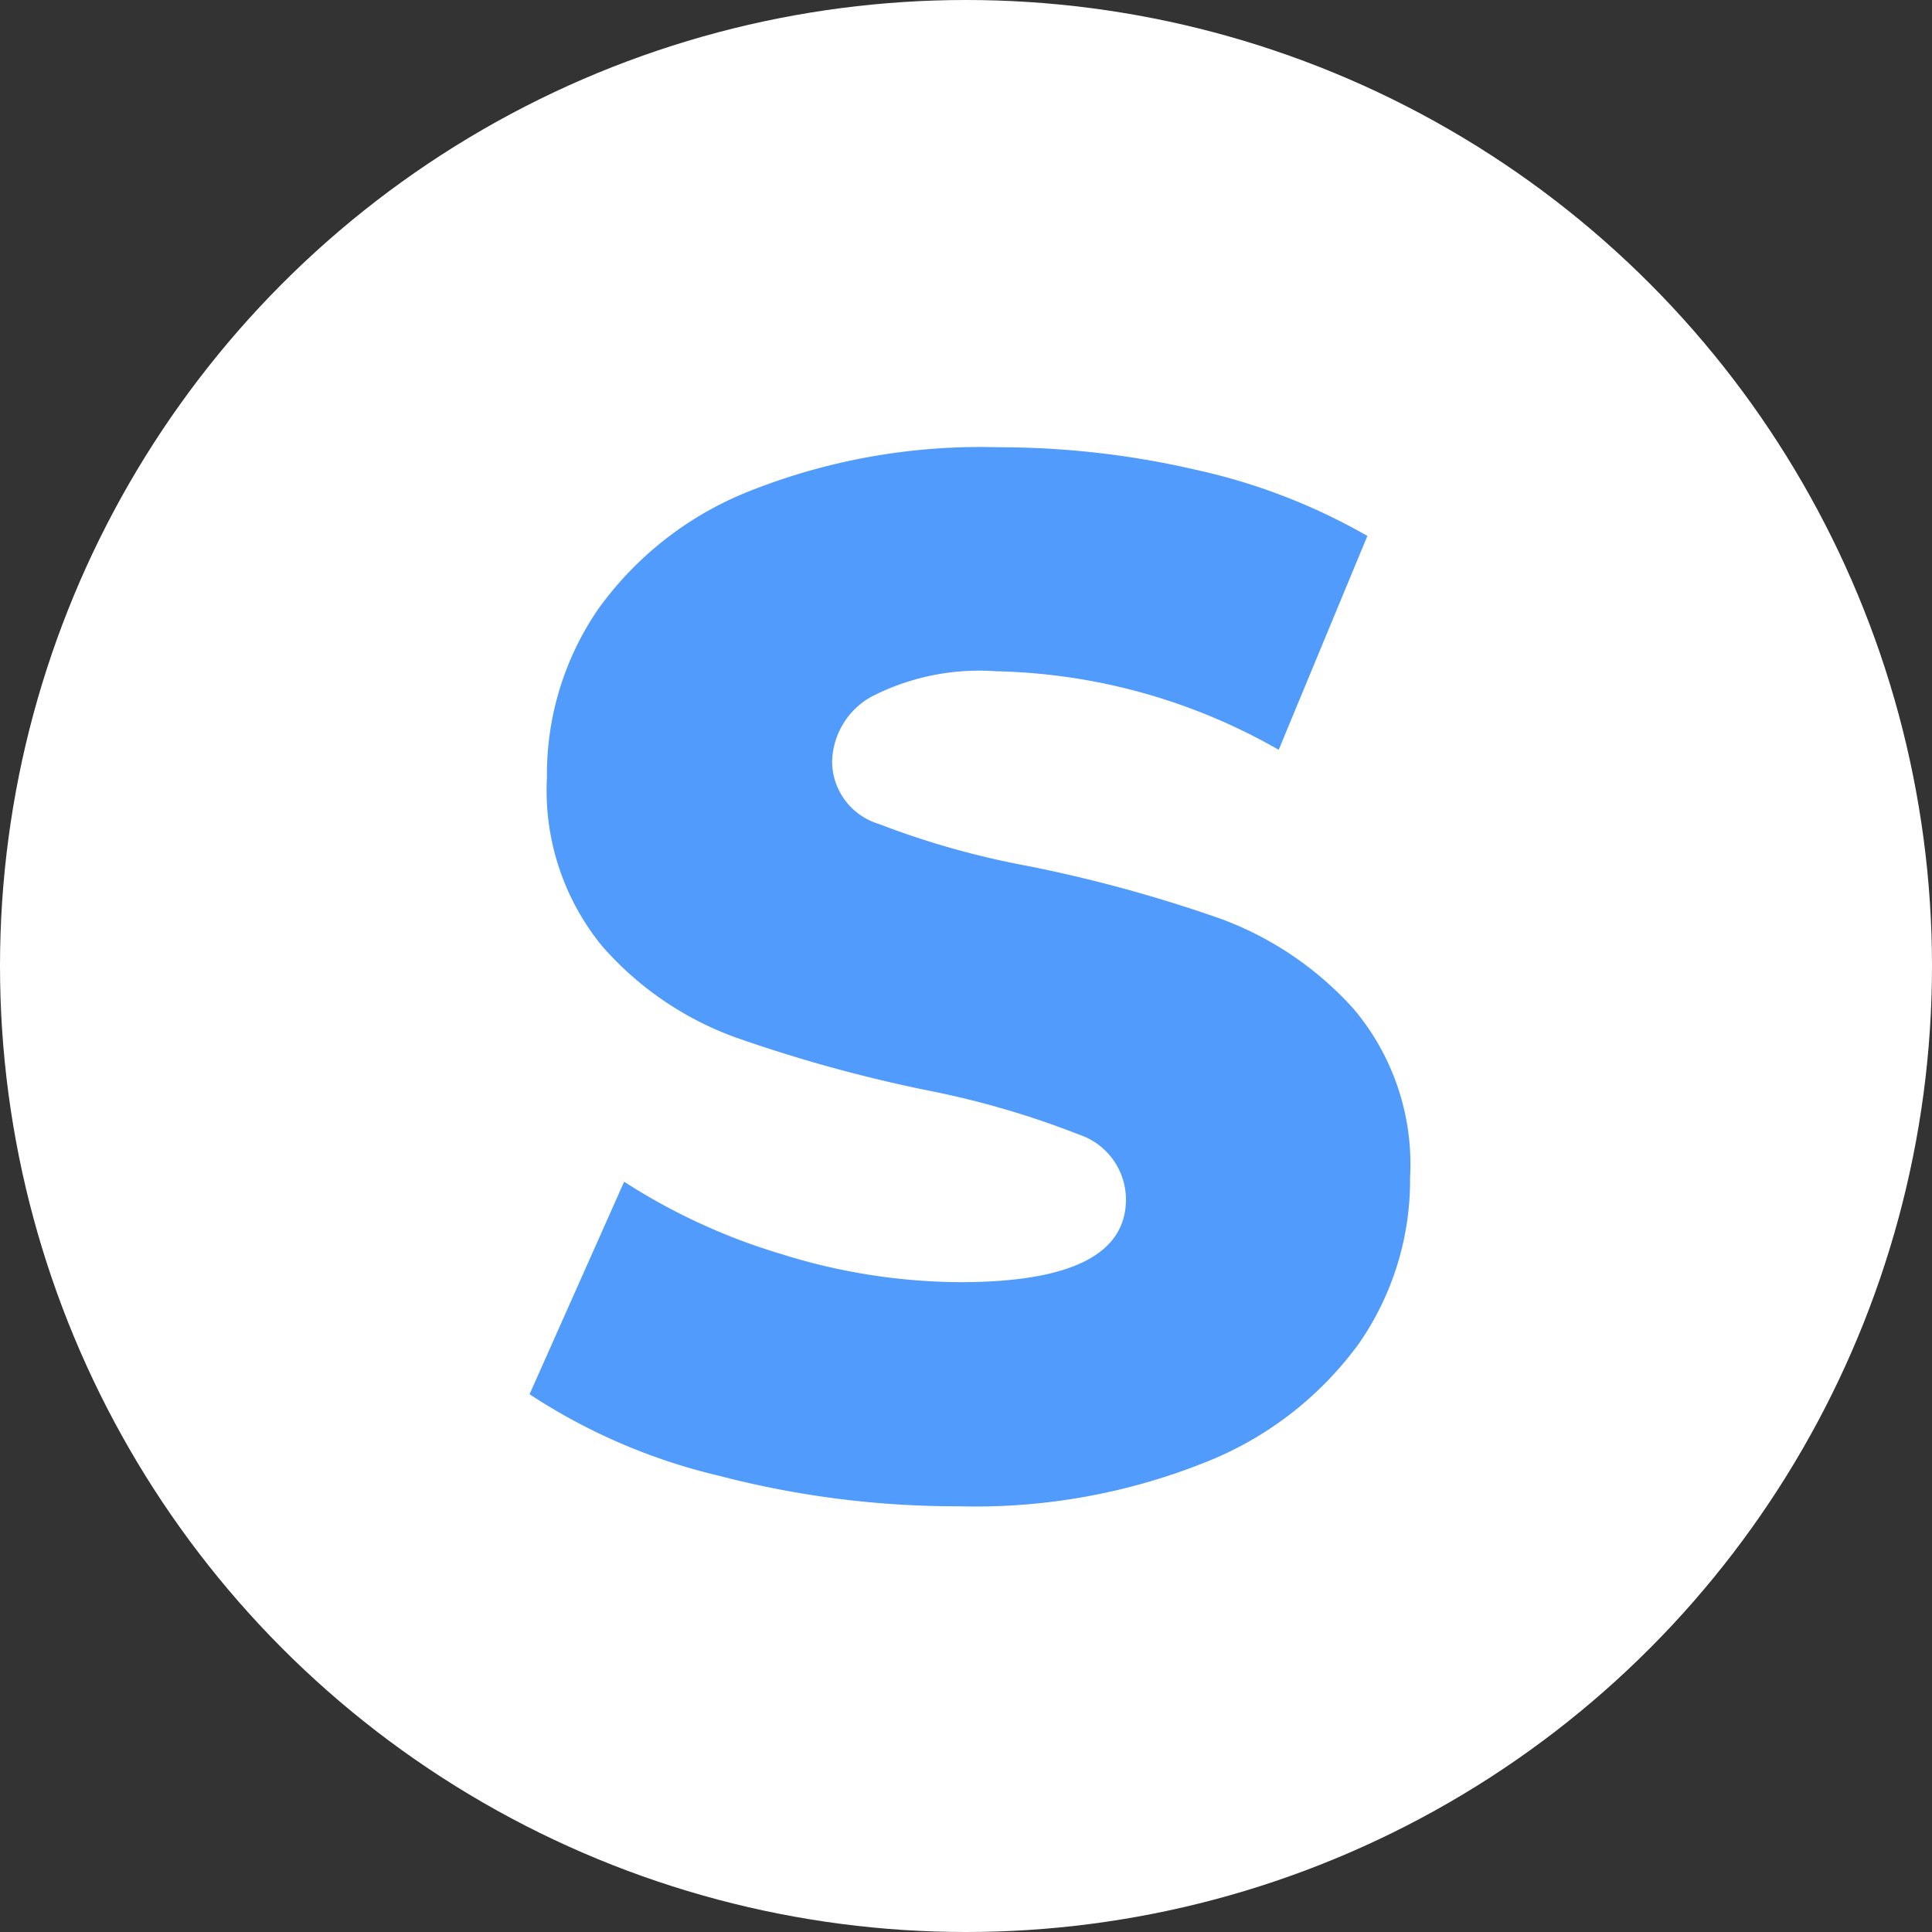<svg xmlns="http://www.w3.org/2000/svg" width="20" height="20" viewBox="0 0 20 20">
  <rect x="0" y="0" width="20" height="20" fill="#333333" stroke="none"/>
  <g id="Group_2628" data-name="Group 2628" transform="translate(-484.77 141.423)">
    <circle id="Ellipse_4" data-name="Ellipse 4" cx="10" cy="10" r="10" transform="translate(484.77 -141.423)" fill="#fff"/>
    <path id="Path_154" data-name="Path 154" d="M497.127-123.26h0a9.749,9.749,0,0,1-2.485-.317h0a6.11,6.11,0,0,1-1.957-.843h0l.979-2.2h0a6.33,6.33,0,0,0,1.641.753h0a6.249,6.249,0,0,0,1.837.287h0q1.717,0,1.717-.859h0a.711.711,0,0,0-.489-.67h0a9.084,9.084,0,0,0-1.574-.458h0a15.1,15.1,0,0,1-1.988-.55h0a3.354,3.354,0,0,1-1.371-.941h0a2.543,2.543,0,0,1-.572-1.747h0a3.022,3.022,0,0,1,.528-1.739h0a3.52,3.52,0,0,1,1.574-1.227h0a6.47,6.47,0,0,1,2.566-.452h0a9.024,9.024,0,0,1,2.048.233h0a6.254,6.254,0,0,1,1.777.685h0l-.918,2.214h0a6.136,6.136,0,0,0-2.921-.813h0a2.444,2.444,0,0,0-1.295.263h0a.789.789,0,0,0-.407.685h0a.679.679,0,0,0,.482.632h0a8.713,8.713,0,0,0,1.551.437h0a14.647,14.647,0,0,1,2,.549h0a3.455,3.455,0,0,1,1.37.934h0a2.494,2.494,0,0,1,.58,1.74h0a2.965,2.965,0,0,1-.528,1.717h0a3.594,3.594,0,0,1-1.58,1.227h0a6.4,6.4,0,0,1-2.56.46Z" transform="translate(-2.433 -2.57)" fill="#519bfc"/>
  </g>
</svg>
